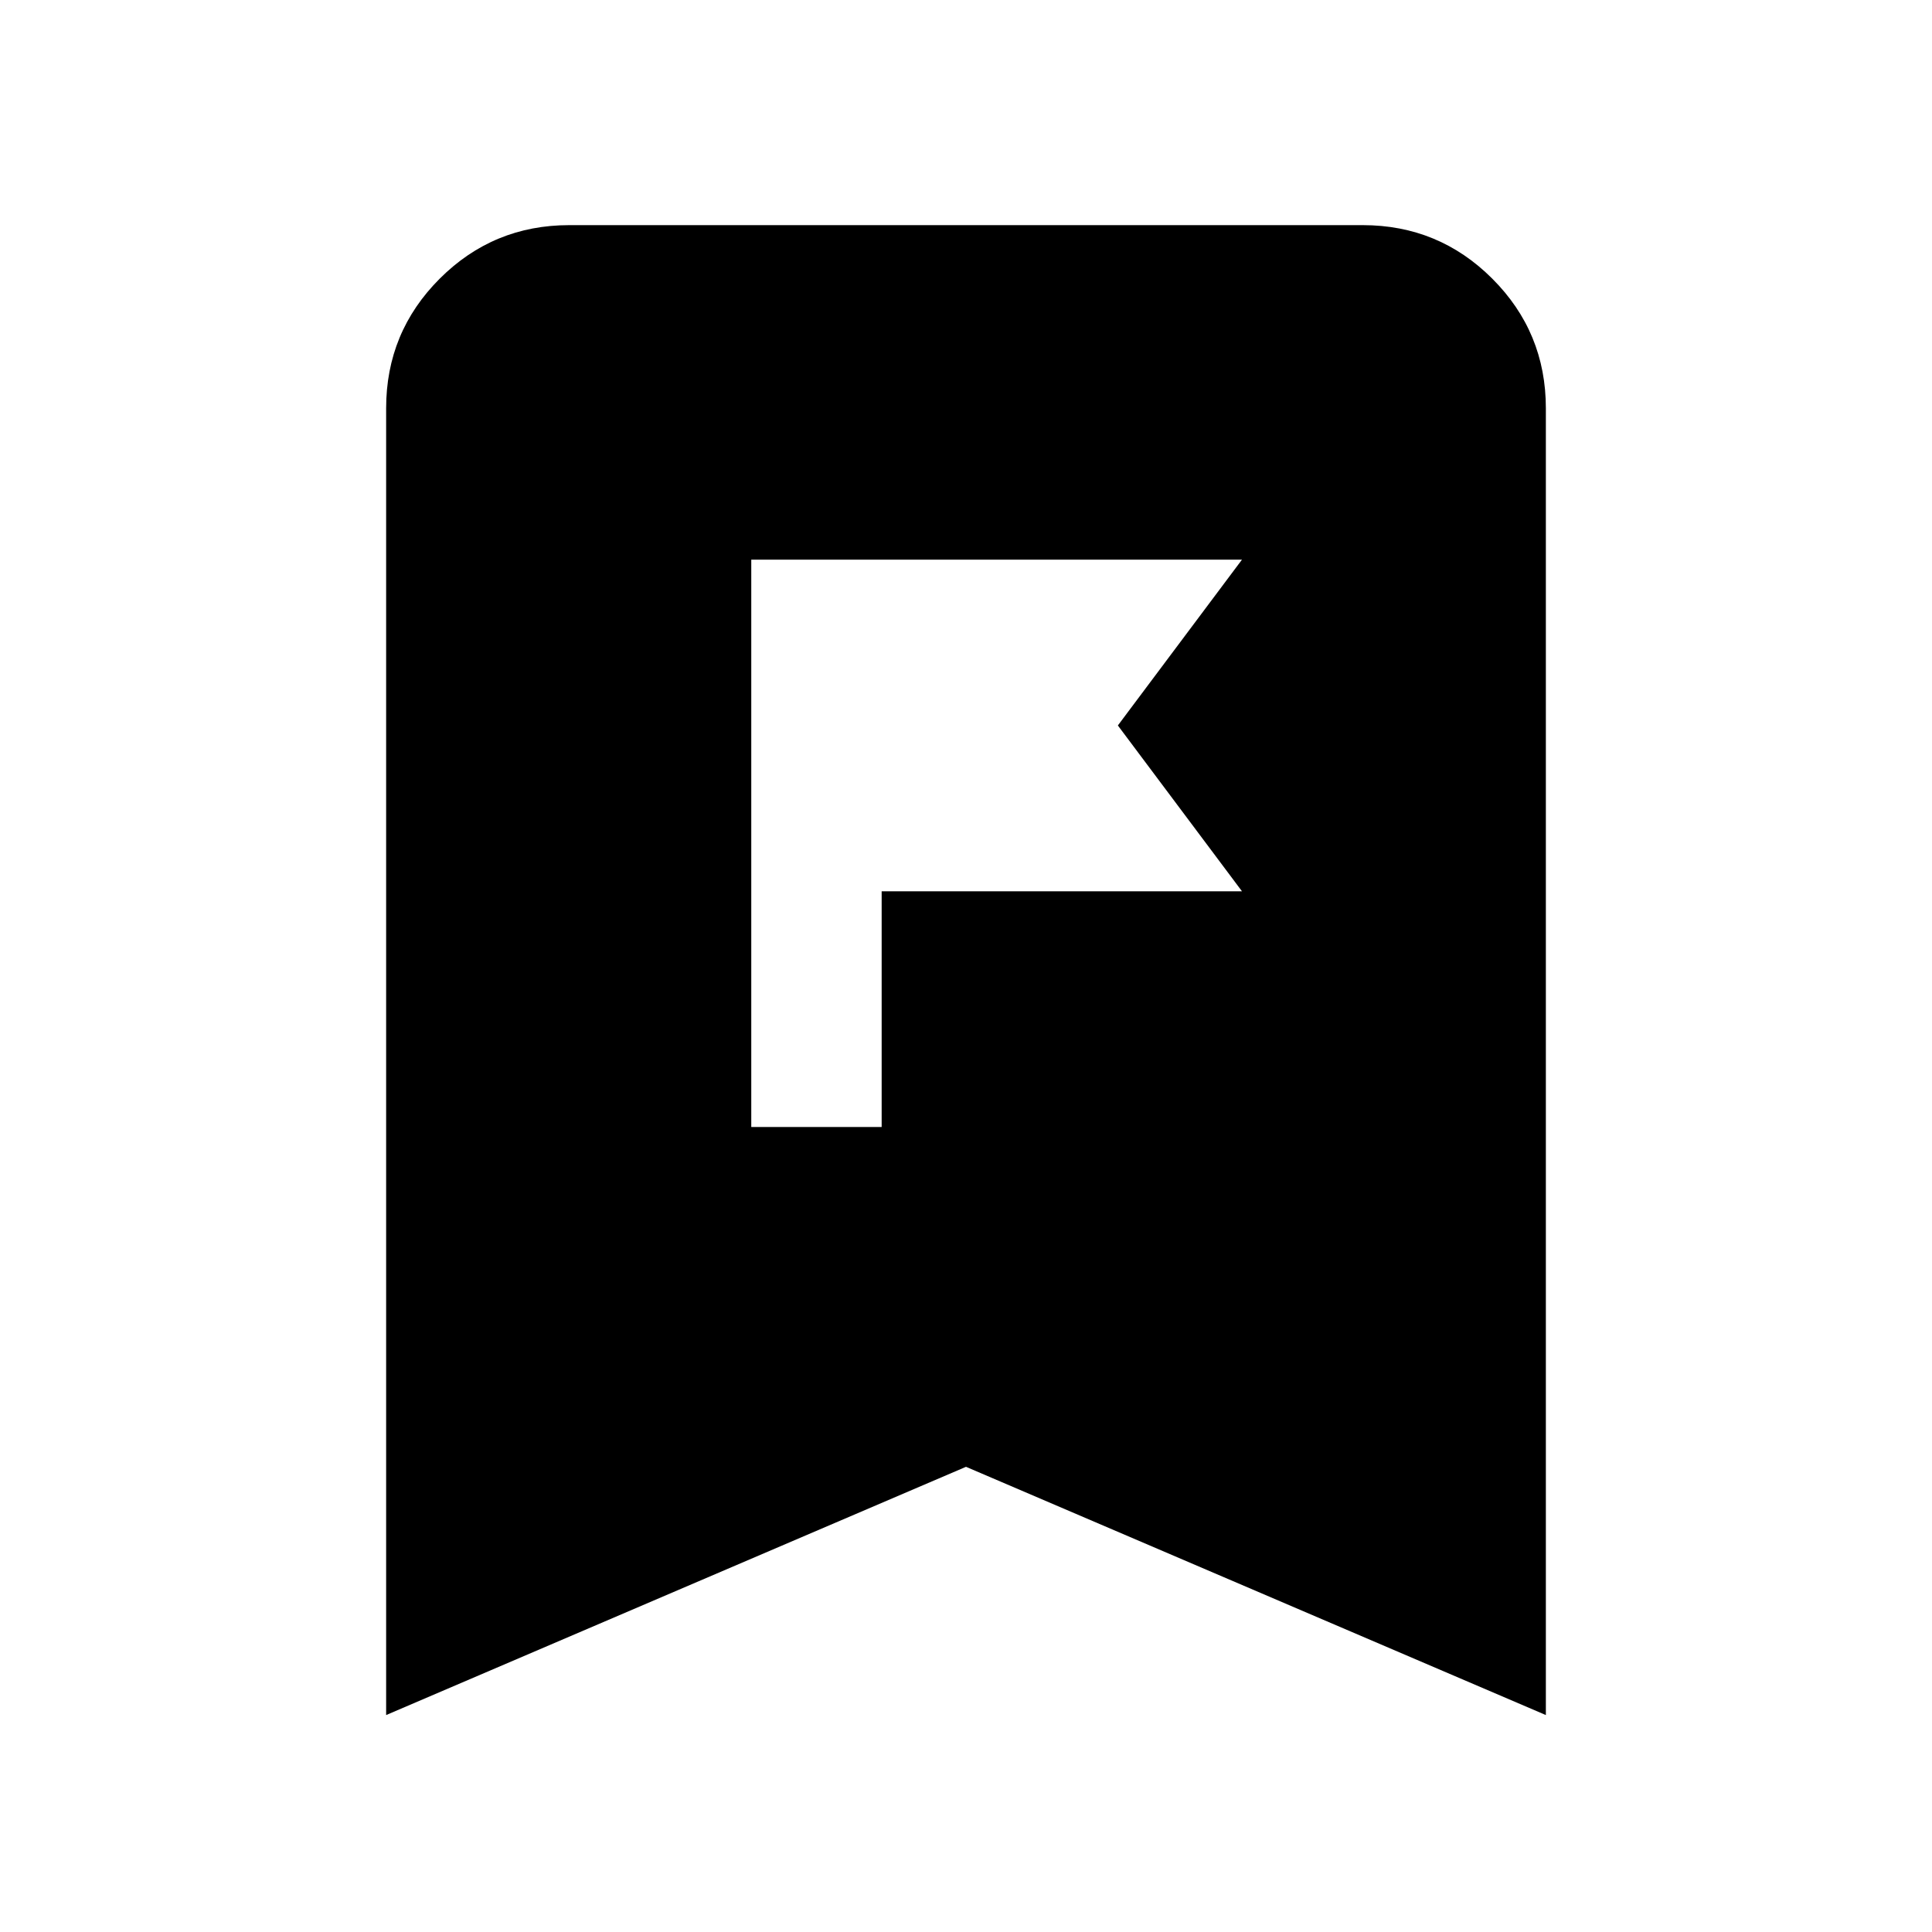 <svg xmlns="http://www.w3.org/2000/svg" height="24" viewBox="0 -960 960 960" width="24"><path d="M373.3-400h64.79v-117.13h179.04l-61.67-82.39 61.67-82.39H373.3V-400ZM191.87-107.8v-649.33q0-37.78 26.61-64.39t64.39-26.61h394.26q37.78 0 64.39 26.61t26.61 64.39v649.33L480-231.15 191.87-107.8Z"/></svg>